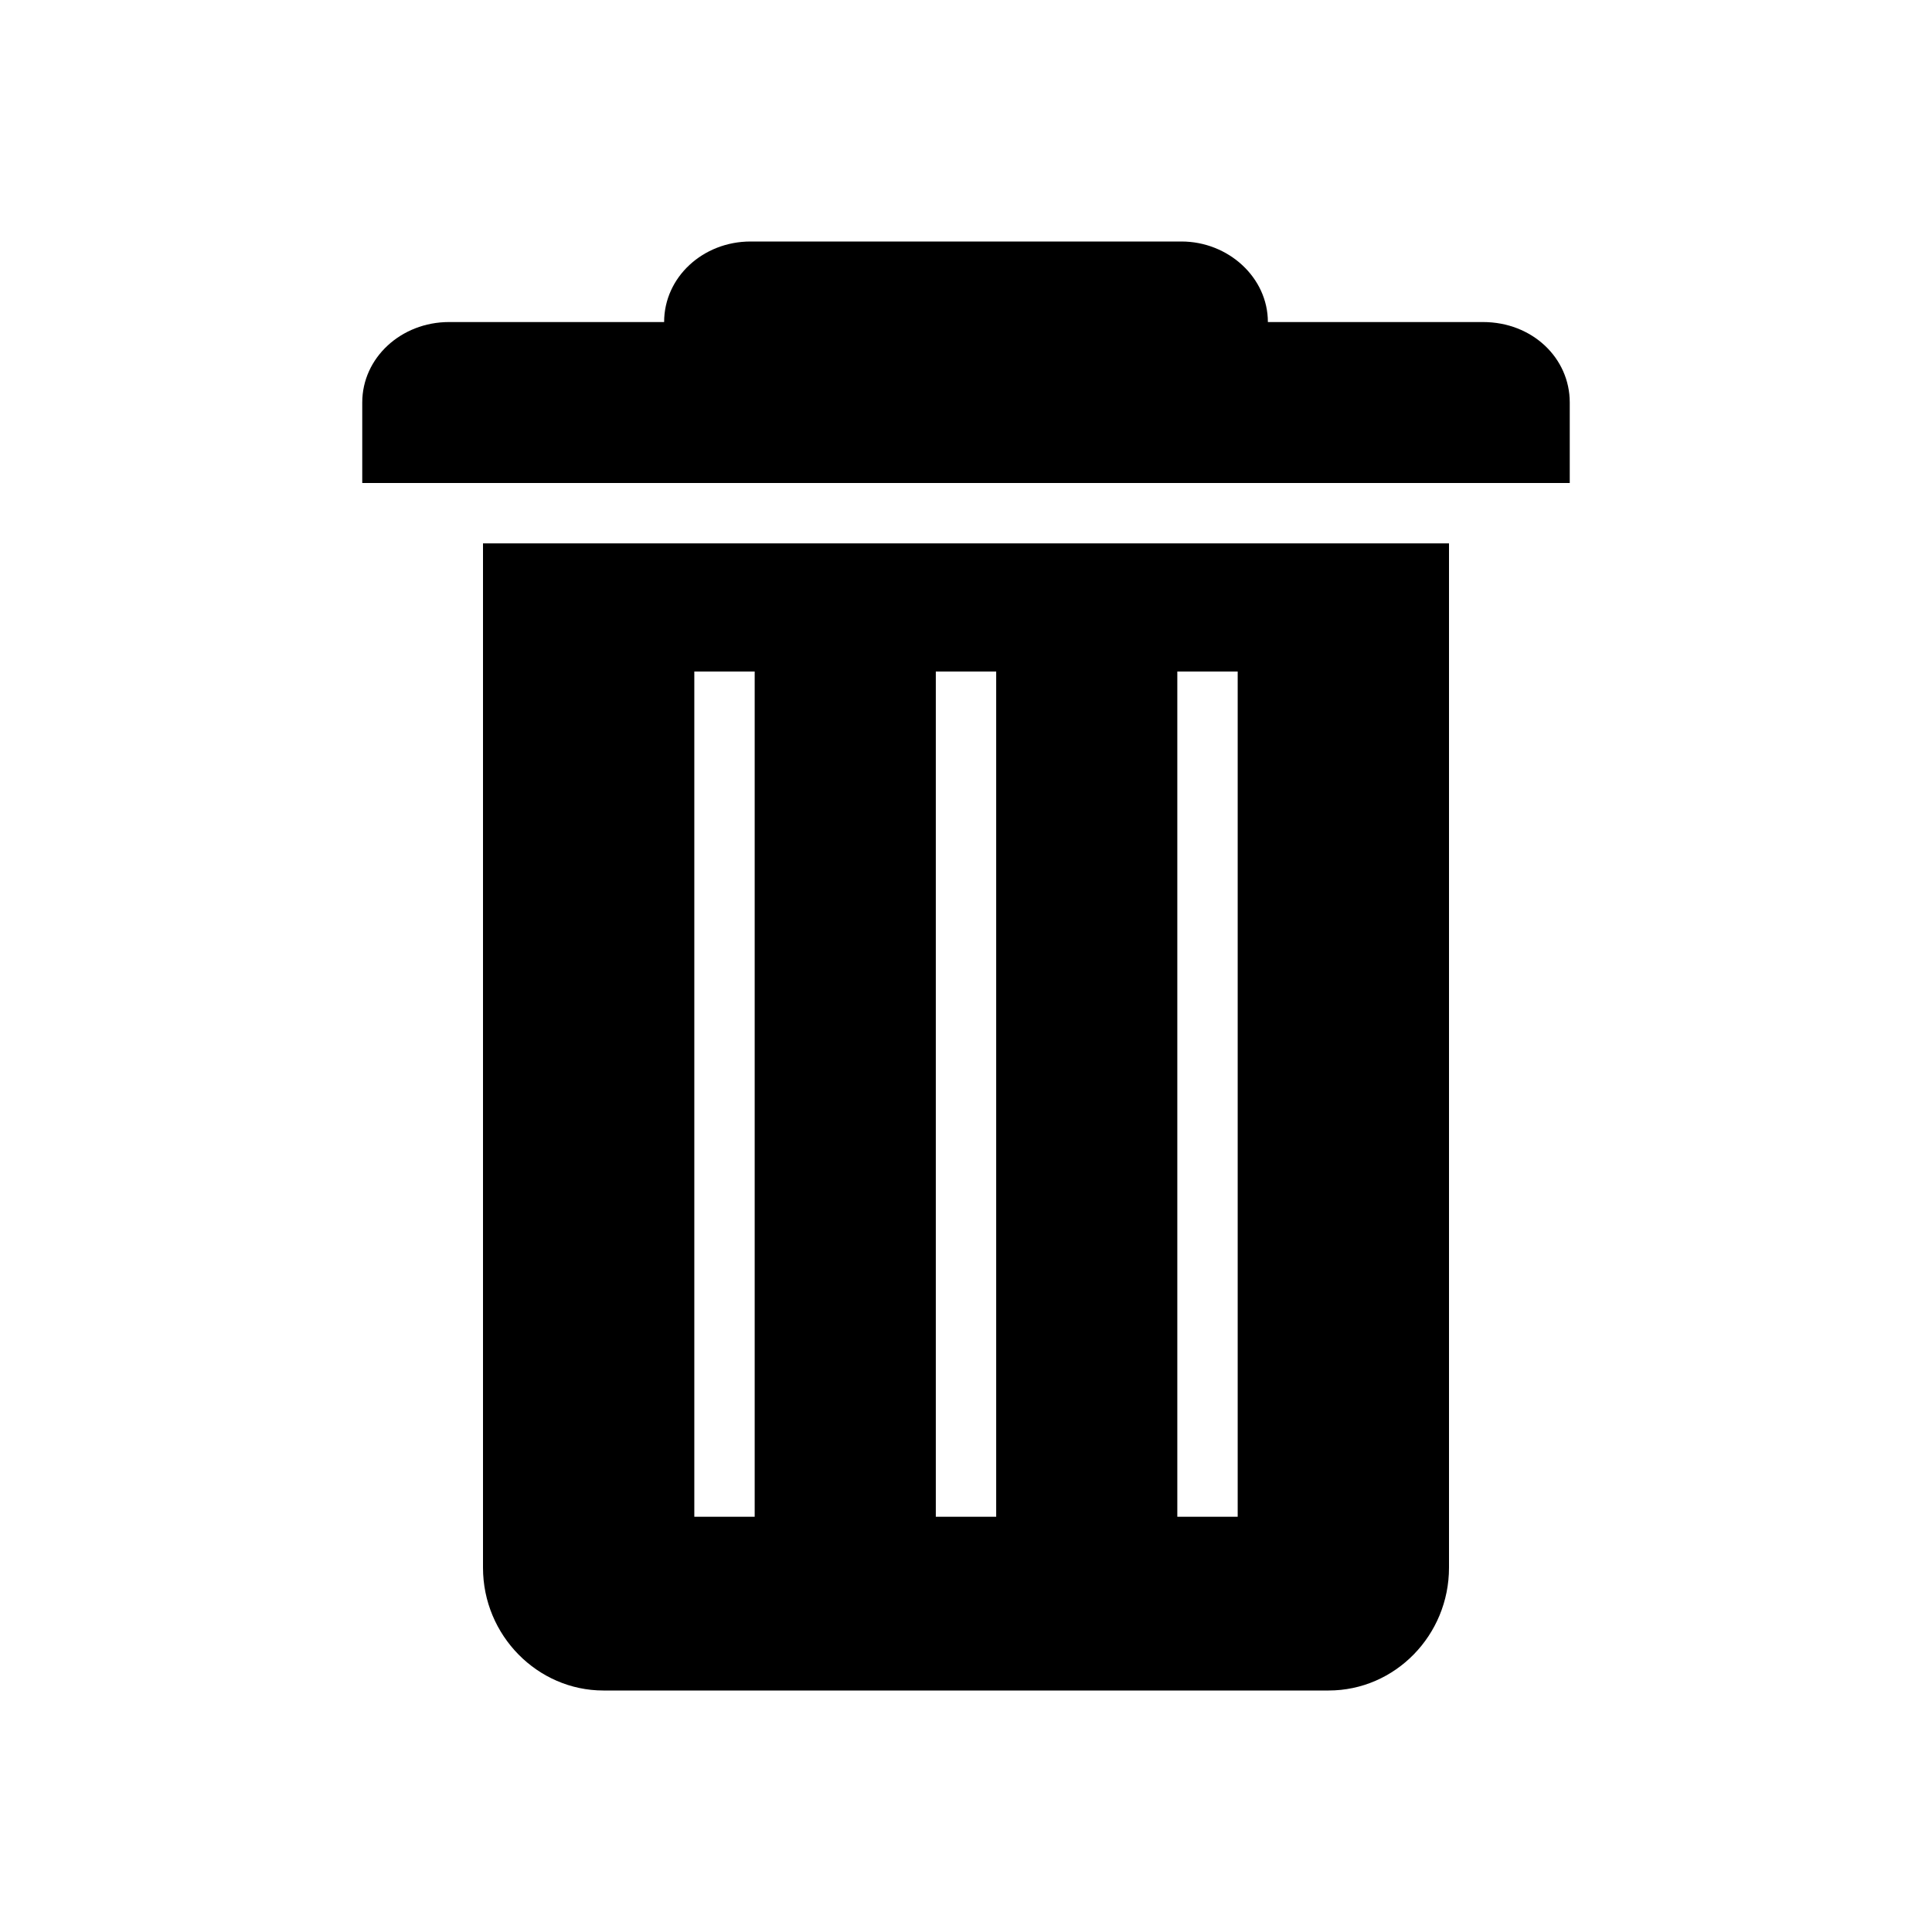 <?xml version="1.0" encoding="UTF-8" standalone="no"?>
<svg width="16px" height="16px" viewBox="0 0 16 16" version="1.1" xmlns="http://www.w3.org/2000/svg" xmlns:xlink="http://www.w3.org/1999/xlink">
    <!-- Generator: Sketch 3.6.1 (26313) - http://www.bohemiancoding.com/sketch -->
    <title>trash</title>
    <desc>Created with Sketch.</desc>
    <defs></defs>
    <g id="Icons" stroke="none" stroke-width="1" fill="none" fill-rule="evenodd">
        <g id="trash" fill="#000000">
            <path d="M10.5,2.667 L12.281,2.667 C12.69,2.667 13,2.965 13,3.333 L13,4 L3,4 L3,3.333 C3,2.963 3.322,2.667 3.719,2.667 L5.5,2.667 C5.5,2.296 5.821,2 6.216,2 L9.784,2 C10.172,2 10.5,2.298 10.5,2.667 L10.5,2.667 Z M4,4.5 L4,12.983 C4,13.545 4.453,14 4.997,14 L11.003,14 C11.554,14 12,13.542 12,12.983 L12,4.5 L4,4.5 Z M10.25,5.561 L9.75,5.561 L9.75,12.561 L10.25,12.561 L10.25,5.561 Z M8.25,5.561 L7.75,5.561 L7.75,12.561 L8.25,12.561 L8.25,5.561 Z M6.25,5.561 L5.75,5.561 L5.75,12.561 L6.25,12.561 L6.25,5.561 Z"></path>
        </g>
    </g>
</svg>